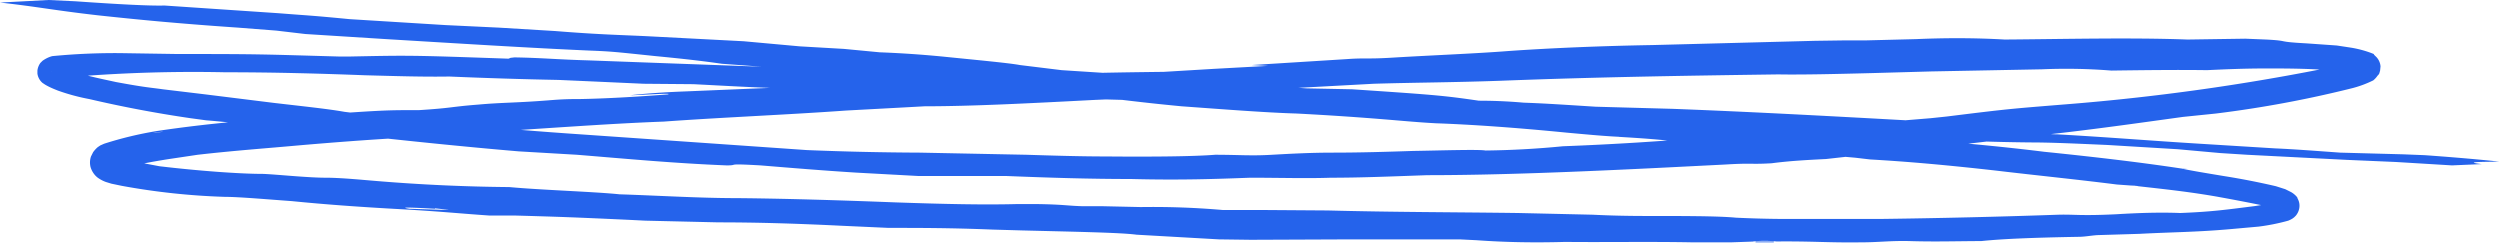 <svg width="588" height="58" fill="none" xmlns="http://www.w3.org/2000/svg">
    <path d="M407.1 57l5.7-.2h-.7c2-.2 3.9-.2 5.8 0h-.7c9.4-.1 12.3.3 20.4.2 4.4 0 6.7-.4 11.5-.3 6.2.2 11.7 0 17.5 0h-.6c4.8-.5 11.7-.8 22.9-1 1.4 0 2.9-.3 4.4-.4l9.9-.3c7.5-.4 13.4-.4 21.3-1.1l6.7-.6a48 48 0 007-1.4 6 6 0 001-.5l.4-.3.4-.4c.4-.5.7-1.1.8-1.8a3.4 3.4 0 00-.4-2.2l-.1-.3a5.2 5.2 0 00-1.4-1.2l-1.4-.7-2.2-.7a171.7 171.7 0 00-12.3-2.4c-4.2-.7-7.9-1.3-10.1-1.8l.6.1c-10.5-1.6-21.9-2.9-32.7-4-12.1-1.5-22.3-2.3-32.5-3.2-8.2-.8-13.2-1.6-22.7-2.4-8.7-.6-16-.9-27.1-1.9l-19.3-2-18.3-1.8a119 119 0 00-11.1-.7c-5.1 0-10.2-.4-15.3-1l-10.4-1c-5.5-.3-9.4-.4-14.9-.8-6.5-.4-14.9-1-21.3-1.6-9.3-.8-17.2-1.5-25.8-2l-12.4-.8-9.8-1.2c-2.6-.5-11.4-1.3-18.2-2-5.2-.5-9.7-.8-14.8-1l-8.4-.8-10.4-.6-13.2-1.2-23-1.2c-6.5-.3-11.4-.4-21.3-1.2l-13.2-.8-12.6-.6-22.6-1.4c-9.3-.9-9.2-.8-16.8-1.4L38.7 1.3c-3.6.1-11-.3-21-1L11.4 0 0 .6c9 1 12.5 1.8 23 3 9.3 1 18.4 1.9 33 2.9l9 .7 6.8.8 19 1.2c16.6 1 34.1 2.1 48 2.7 5.1.2 5.8.3 15.4 1.3 7.3.7 11.4 1.2 15.6 1.8l20.4 1.5c8.4 1 19.2 1.8 32.3 2.7 13.9.9 25.3 2 33.2 3 0 0-1.7.2.3.4 7.7.8 11.4 1.4 21.9 2.4 9.7.7 20 1.5 27 1.7 5.8.3 12.3.7 19.8 1.3 5 .4 9.1.8 13.1 1 8.4.3 18.5 1 30.7 2.2 4.4.4 9.7.9 13 1l-2.1-.2 1.5.2c5 .3 9.7.6 15.2 1.3l6.3.6 34 3 3.4.4c8.7.5 18 1.3 30.3 2.7 8.4 1 18.3 2 27.8 3.2l5.6.4-2.4-.3 1 .1.8.2c6.2.7 12 1.3 18.8 2.5a494.3 494.3 0 0112.4 2.4l1.5.5.6.3h.1l.2-.1c.1-.3.3-.5.5-.6l.4-.3c.3-.1.3 0 0-.2l-.5-.5-.3-.3c0-.2-.2-.3-.2-.3a47.4 47.4 0 01-6.3 1.3c-6.4.8-9.7 1.3-17.3 1.6-5.1-.2-10.2 0-15.2.3-8.5.4-9.5 0-13.5.1a1889.6 1889.6 0 01-42.1 1h-21.7c-5 0-9.9-.2-12-.3-4.1-.4-12.6-.4-20.4-.4-5.4 0-9.2-.1-13.3-.3l-17.5-.4c-15-.2-29.8-.2-44.8-.6l-14.2-.1h-10.4a191 191 0 00-19.4-.7l-9-.2h-4.7c-3.6-.1-4.3-.4-10.5-.5H239c-7.5.2-17 0-28.4-.4-13-.5-25.9-.9-37.2-1-8.8 0-18.5-.6-27.7-.9-5.7-.6-18.3-1-25.9-1.7a421 421 0 01-30.9-1.4c-3.8-.3-8.6-.8-12.3-.8-4.3 0-11.8-.8-14.8-.9-5.4 0-15-.7-24.3-1.8l-3.7-.7-3.2-.8a28.3 28.3 0 01-3.6-1.2l-.2.3c0 .2-.2.4-.4.5-.1.3-.3.6-.6.8-.4.4-.6.2-.3.3l.5.4.3.4.4.5.4.5 1.8-.6c3-.7 6.4-1.4 10.9-2.1l6.7-1c8.8-1 16-1.5 23.7-2.2 8.1-.7 16-1.3 23-1.7l3.7-.3c2.7-.3 5.8-.6 8.8-.7l6.2-.3c14.3-.8 30.4-2.1 44.2-2.6 13.8-1 29-1.6 42.9-2.6l13-.7 5.5-.3c11.1 0 24.7-.7 40-1.5l9.4-.4a92 92 0 0010.2-.8l2.6-.3c9.9-.4 9.7-.4 19.4-1l24-1.3c10-.3 18.3-.3 29.7-.7 23.4-.9 44-1.2 65.4-1.5 5.7.1 14-.1 21.8-.3l14.3-.4 26-.5a134 134 0 0116.3.3c7.5-.1 15.3-.2 22.5-.1 4.3-.2 8.8-.4 14-.4 5.1 0 11.2 0 18.1.7h-.6l3 .3a12 12 0 011.6.4l.3-.4.4-.7c.2-.3.4-.5.7-.6l-.6-.3-.2-.2a3 3 0 01-.3-.3l-.2-.3-.2-.2v-.1a527.3 527.3 0 01-70 10.2c-12.3 1-12.7 1-27.2 2.8l-3.8.4-14.6 1.2-6.6.6c-9 1-21 1.8-30.2 2.6a699.6 699.6 0 01-35.1 2.2 209.8 209.8 0 01-18.2 1c-1.7-.3-10.6 0-17 .1-6.1.2-12.3.4-19 .4-5.4 0-10.6.3-14.2.5-5 .3-7.8 0-13.4 0-5 .4-14.8.5-25.4.4-6.2 0-12.7-.2-19-.4l-25-.5a726 726 0 01-26.6-.6l-24.4-1.7-28.8-2A995.7 995.7 0 0181 26.3c-3.9-.7-9.8-1.3-16.6-2.1l-16.1-2-10-1.2c-2.8-.4-4-.4-11-1.7-3.2-.7-6.7-1.4-10.2-2.5l-2.5-.9-1-.5h-.1s0-.1 0 0l-.6.6a3 3 0 01-.8.8H12a.3.3 0 01.2 0l.4.4.3.5.5.9.3-.2A20 20 0 0118 18a351.9 351.9 0 0135-1c11.6 0 22.2.3 32.8.7 7.3.2 14 .4 19.9.3a1103.4 1103.4 0 0025.7.8l9 .4 11 .5 11.7.1c7.8.4 14.6.8 21.9 1 7.3.2 13 0 20.3.3 9.2.3 11.1 0 20 .3 5.6.5 12.7 1 22.5 1.5 11.6.6 19.9.6 29.8 1 3 .3 5.4.6 8.6.7 12.5.7 25.3 1.4 37.7 1.7 5.5.1 12 .3 18.6.7 12.3.7 25.6 1.2 36.2 2l20.6.6c11.7.7 21.2 1.5 33.5 1.9l6.1.4c14.6 1 28.2 1.5 38.6 1.6 5.1 0 11.3.3 18.2.6l16.5 1 10 .9 6.3.4 23.4 1.2 11.6.5 13.2.8 7-.3c-5-.6 1.4-.5 4.1-.6-4.9-.5-10.4-1-17.5-1.5l-5-.2-14.9-.4c-5.6-.4-10.7-.8-15.3-1l-17.8-1.1c-11.5-.7-20.9-1.5-33.4-2.2-2 0-3.5-.3-5.4-.4l5-.2-7.4-.7c-8.3-.6-16.4-1.4-27.7-2-18.2-1-36.5-2-55-2.7l-18.1-.5c-14.1-.9-14.1-.9-26-1.2-9.6-1.4-10.4-1.5-31.3-2.9l-20-.4c-7.4 0-17.6-.7-25-.8h-14.5c-3.8 0-7.5 0-14-.3-3 0-5.9-.3-8.7-.8l-4-.6a982 982 0 01-21.9-1l-19.2-1-16.8-.6-19.2-.7-16.3-.6c-7.3-.2-11-.6-17.4-.7l-.9.1-.5.2c-23-.8-23-.8-37.6-.5h-2c-18-.5-18-.6-38.5-.6l-12.8-.2a152.9 152.9 0 00-16.4.7c-.8.2-1.6.6-2.3 1.1l-.5.5a3.8 3.8 0 00-.7 1.8v.7a3.5 3.5 0 001.2 2.2l.6.4c1 .6 2 1 3 1.4a48 48 0 007.4 2 285 285 0 0023.8 4.5l3.7.5c6.3.5 18.2 1.9 26.6 2.6l6.9.7c13.5 1.5 27 2.9 40 4l13.7.8c12.3 1 22.8 2 35.2 2.5 3.2 0-.8-.5 8 0 7.3.6 14.5 1.2 22.5 1.7l14.7.8h20.7c10 .4 19.4.7 29.2.7 11.5.3 20 0 28-.3 7.4 0 13.1.2 19 0 7 0 14.3-.3 22.7-.6 16.3 0 36-.8 56.1-1.8l13.9-.7c6.6-.4 5.8 0 11-.3 4.5-.6 9-.8 12.8-1l14.4-1.6c14.7-1.4 26.4-2.9 41.5-4.6 9.4-1.1 18.6-2.4 28-3.7l7.8-.8a265 265 0 0032.2-6 25.5 25.5 0 004.8-1.8 5.4 5.4 0 001-1.1l.2-.2.2-.3.2-.7.1-1a3.6 3.6 0 00-1.2-2.4l-.3-.3-.1-.2-.5-.2a25.3 25.3 0 00-4.9-1.3l-3.3-.5-7.1-.5c-7.5-.4-3.7-.6-9.5-.9l-4.9-.2-13.6.2c-13.4-.5-29.1-.1-43 0-7-.4-13.9-.4-20.8-.1l-11.8.3h-5.7.7l-7 .1-38.3 1c-11.8.2-23.8.7-33.8 1.4-7.6.6-18.2 1-28 1.6-5.4.3-5.8 0-10 .3l-22.4 1.4 3.8.2-12.8.7-11.7.7c-17 .2-23.6.4-40.2 1.2-10.2.6-17.2.8-24.4 1l-6.4.2-17.5 1.2-24 1c-5.3.2-9.2.5-13 .9 2.1 0 10.3-.6 8.9-.2-7.7.6-15 1-20.8 1.1-2 0-3.7 0-7.3.3-7.6.6-11 .5-16.5 1-6.5.5-6 .8-13.9 1.3-8.2 0-8.1 0-27 1.3l-13.9 1.2c-7 .6-14 1.4-20.7 2.4a85.7 85.7 0 00-12.5 3l-.9.4-.6.4a6.7 6.7 0 00-1.1 1.2l-.5 1a4.4 4.4 0 00-.1 2.5c.3 1 .9 1.9 1.7 2.5a8 8 0 001.9 1l1.3.4 2.4.5a161.3 161.3 0 0024.3 2.6c3.3 0 10.1.6 15.7 1 8 .8 16.4 1.4 25.6 1.9 9.1.5 13.7 1 21 1.5h6.2c10.5.3 13.4.4 26.4 1l4 .2 17.2.4c9.5 0 18.8.3 29 .8l11 .5c7.6 0 14.5 0 24.5.4l7 .2c11.8.3 23.2.5 26.8 1l19.4 1.1 7.5.1 24-.1h25.1l4 .2c6.9.5 13.8.6 20.8.4 10 .1 19.5-.1 30 .1h9.7-.6zm-304.8-8a66.6 66.6 0 013.3.4l-9.3-.3c-3.3-.5 2.3-.2 6 0zm207-23.3l.7.1-2.2-.1h-.4 2zM36.6 31.2h-.6l2-.2h.4l-1.8.2z"
          fill="#2563eb"/>
    <path d="M513.5 39.7h1l-1.6-.1h.6zM412.1 57h-5 5zM417.8 57h-5.7.8v-.2h-.8 5.8-.7v.2h.6zM466 56.7h2.1-2.1zM433.8 9.6h1.9-2.5.6zM550.5 16.7l2.1.3-1.4-.2h-.7z"
          fill="#2563eb"/>
</svg>
